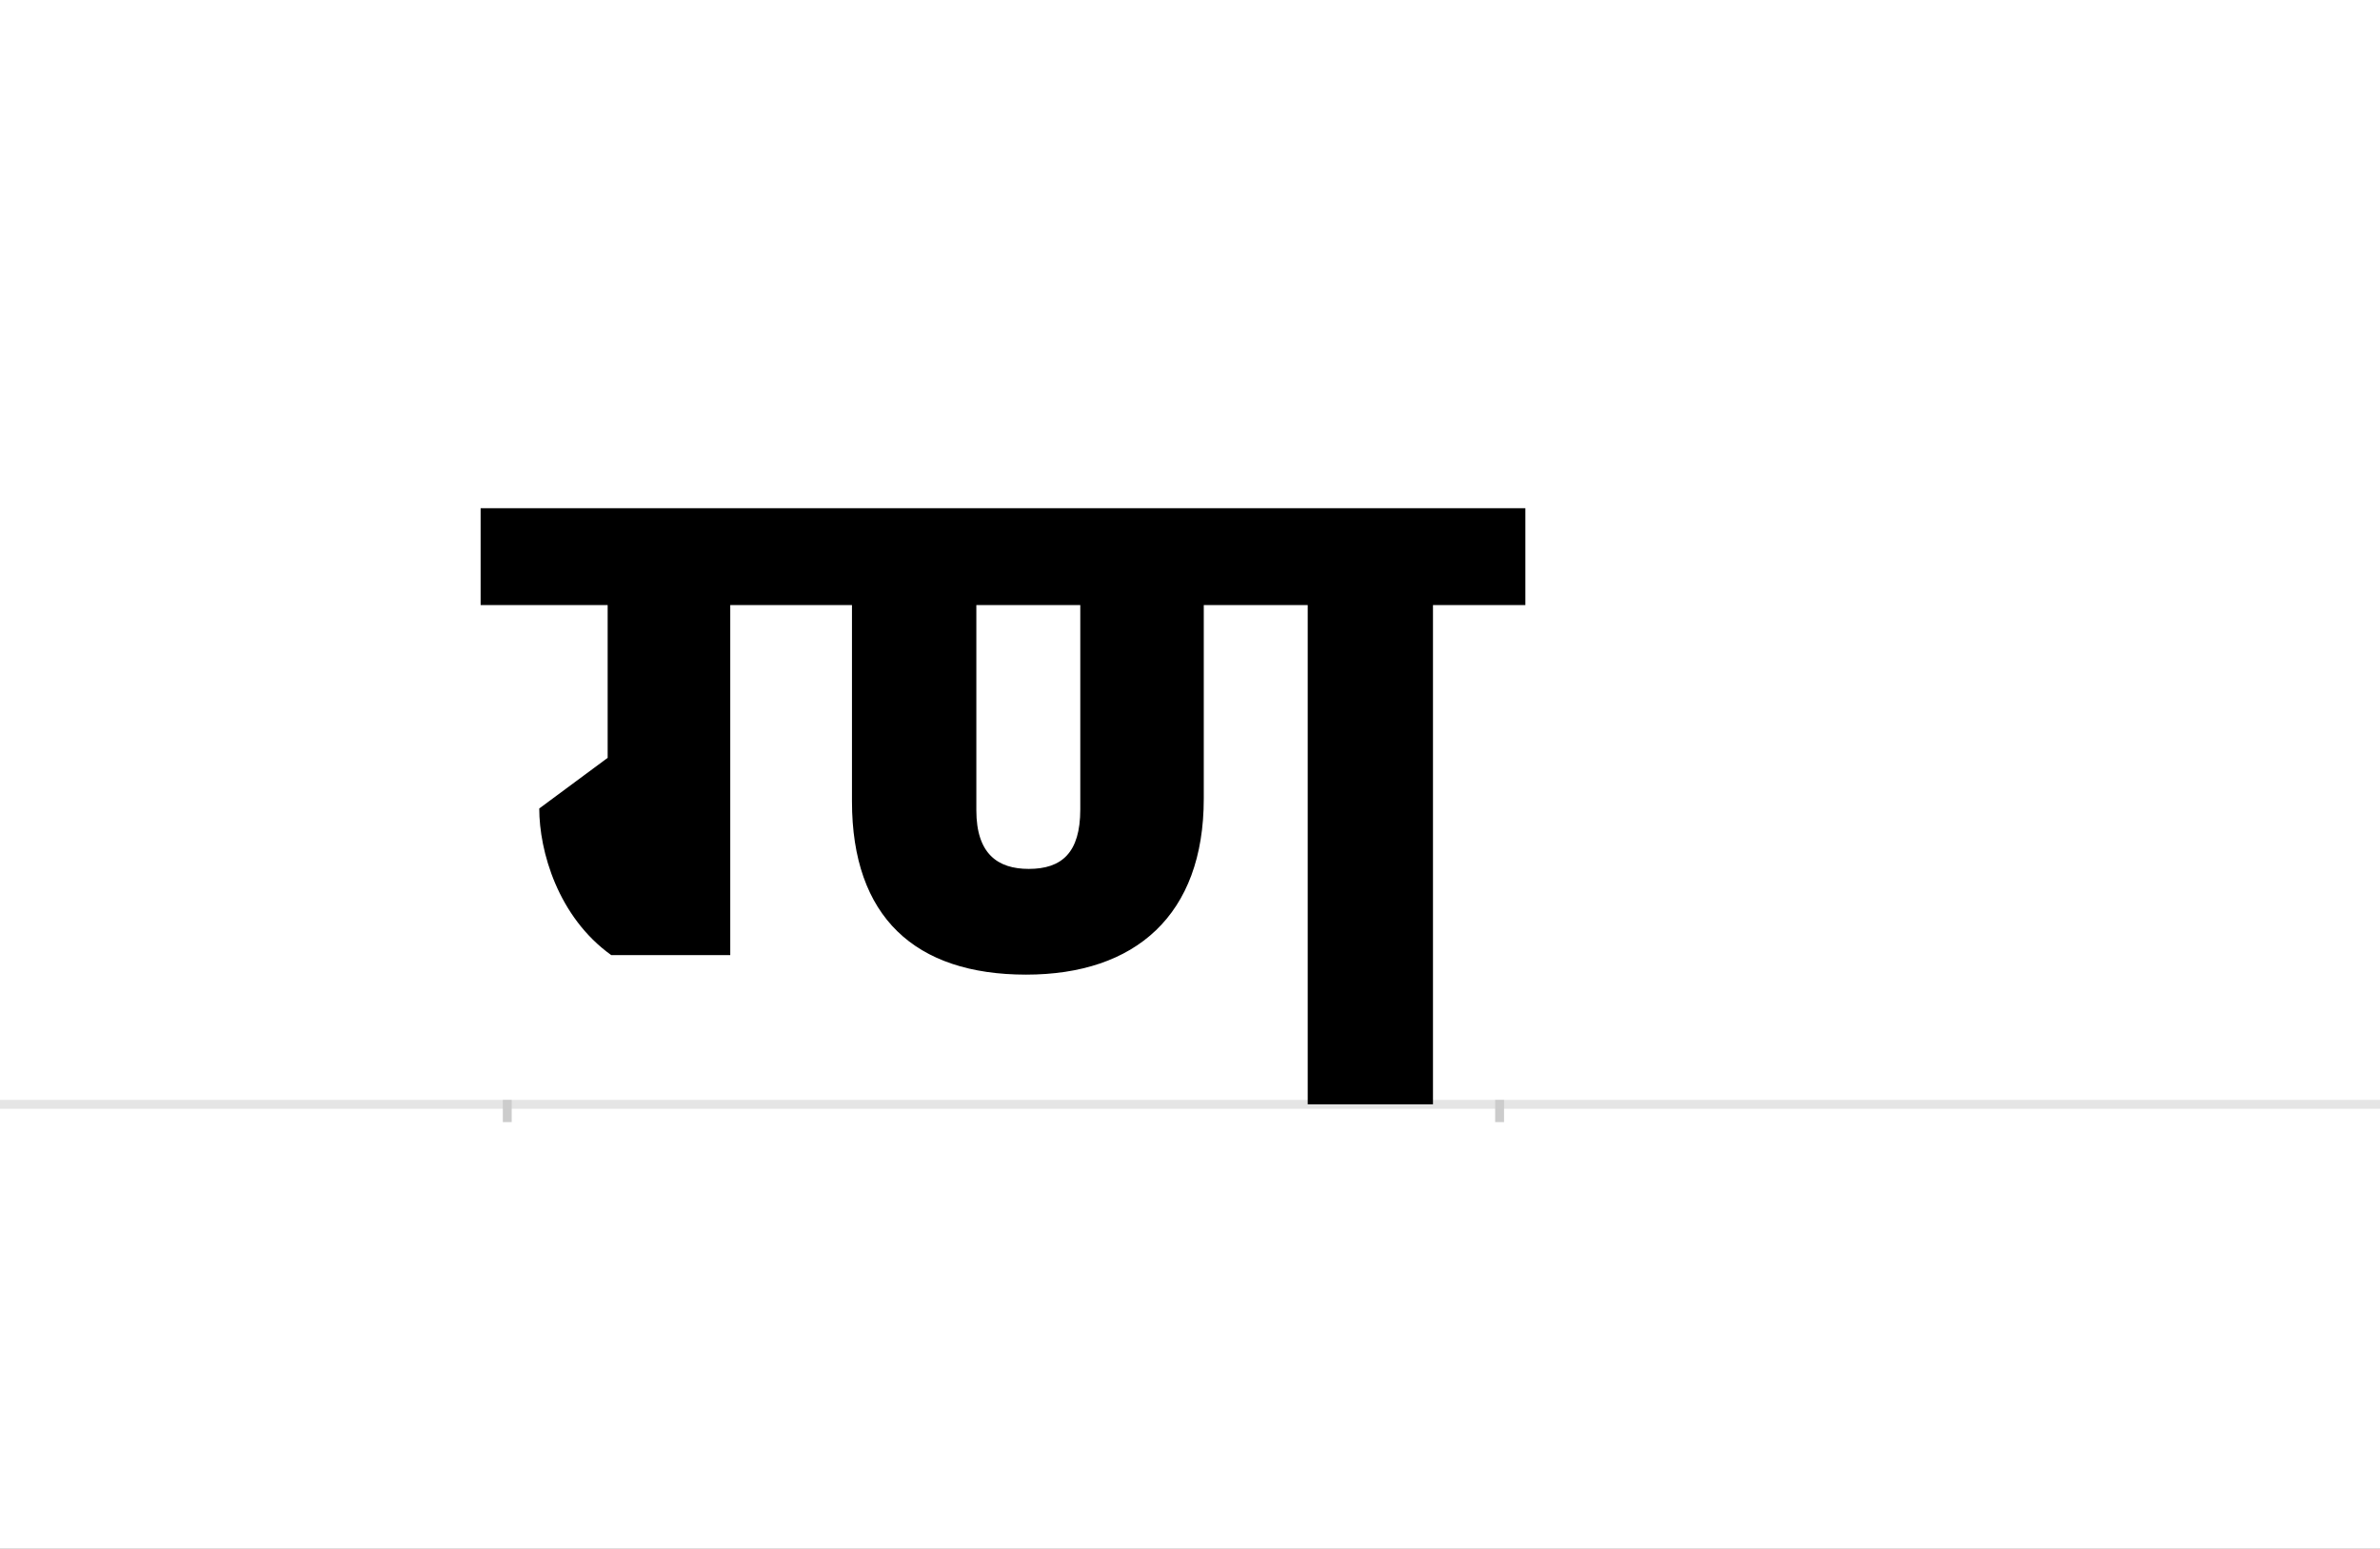 <?xml version="1.0" encoding="UTF-8"?>
<svg height="1743" version="1.1" width="2679" xmlns="http://www.w3.org/2000/svg" xmlns:xlink="http://www.w3.org/1999/xlink">
 <rect width="100%" height="100%" fill="#808080" stroke="none"/>
 <path d="M0,0 l2679,0 l0,1743 l-2679,0 Z M0,0" fill="rgb(255,255,255)" transform="matrix(1,0,0,-1,0,1743)"/>
 <path d="M0,0 l2679,0" fill="none" stroke="rgb(229,229,229)" stroke-width="10" transform="matrix(1,0,0,-1,0,1243)"/>
 <path d="M0,5 l0,-25" fill="none" stroke="rgb(204,204,204)" stroke-width="10" transform="matrix(1,0,0,-1,571,1243)"/>
 <path d="M0,5 l0,-25" fill="none" stroke="rgb(204,204,204)" stroke-width="10" transform="matrix(1,0,0,-1,1688,1243)"/>
 <path d="M1146,562 l0,109 l-1176,0 l0,-109 l143,0 l0,-172 l-77,-57 c0,-48,21,-122,81,-165 l134,0 l0,394 l394,0 l0,-230 c0,-49,-21,-67,-58,-67 c-35,0,-59,17,-59,66 l0,231 l-140,0 l0,-221 c0,-130,71,-195,196,-195 c123,0,200,67,200,198 l0,218 l117,0 l0,-562 l141,0 l0,562 Z M1146,562" fill="rgb(0,0,0)" transform="matrix(1,0,0,-1,571,1243)"/>
</svg>